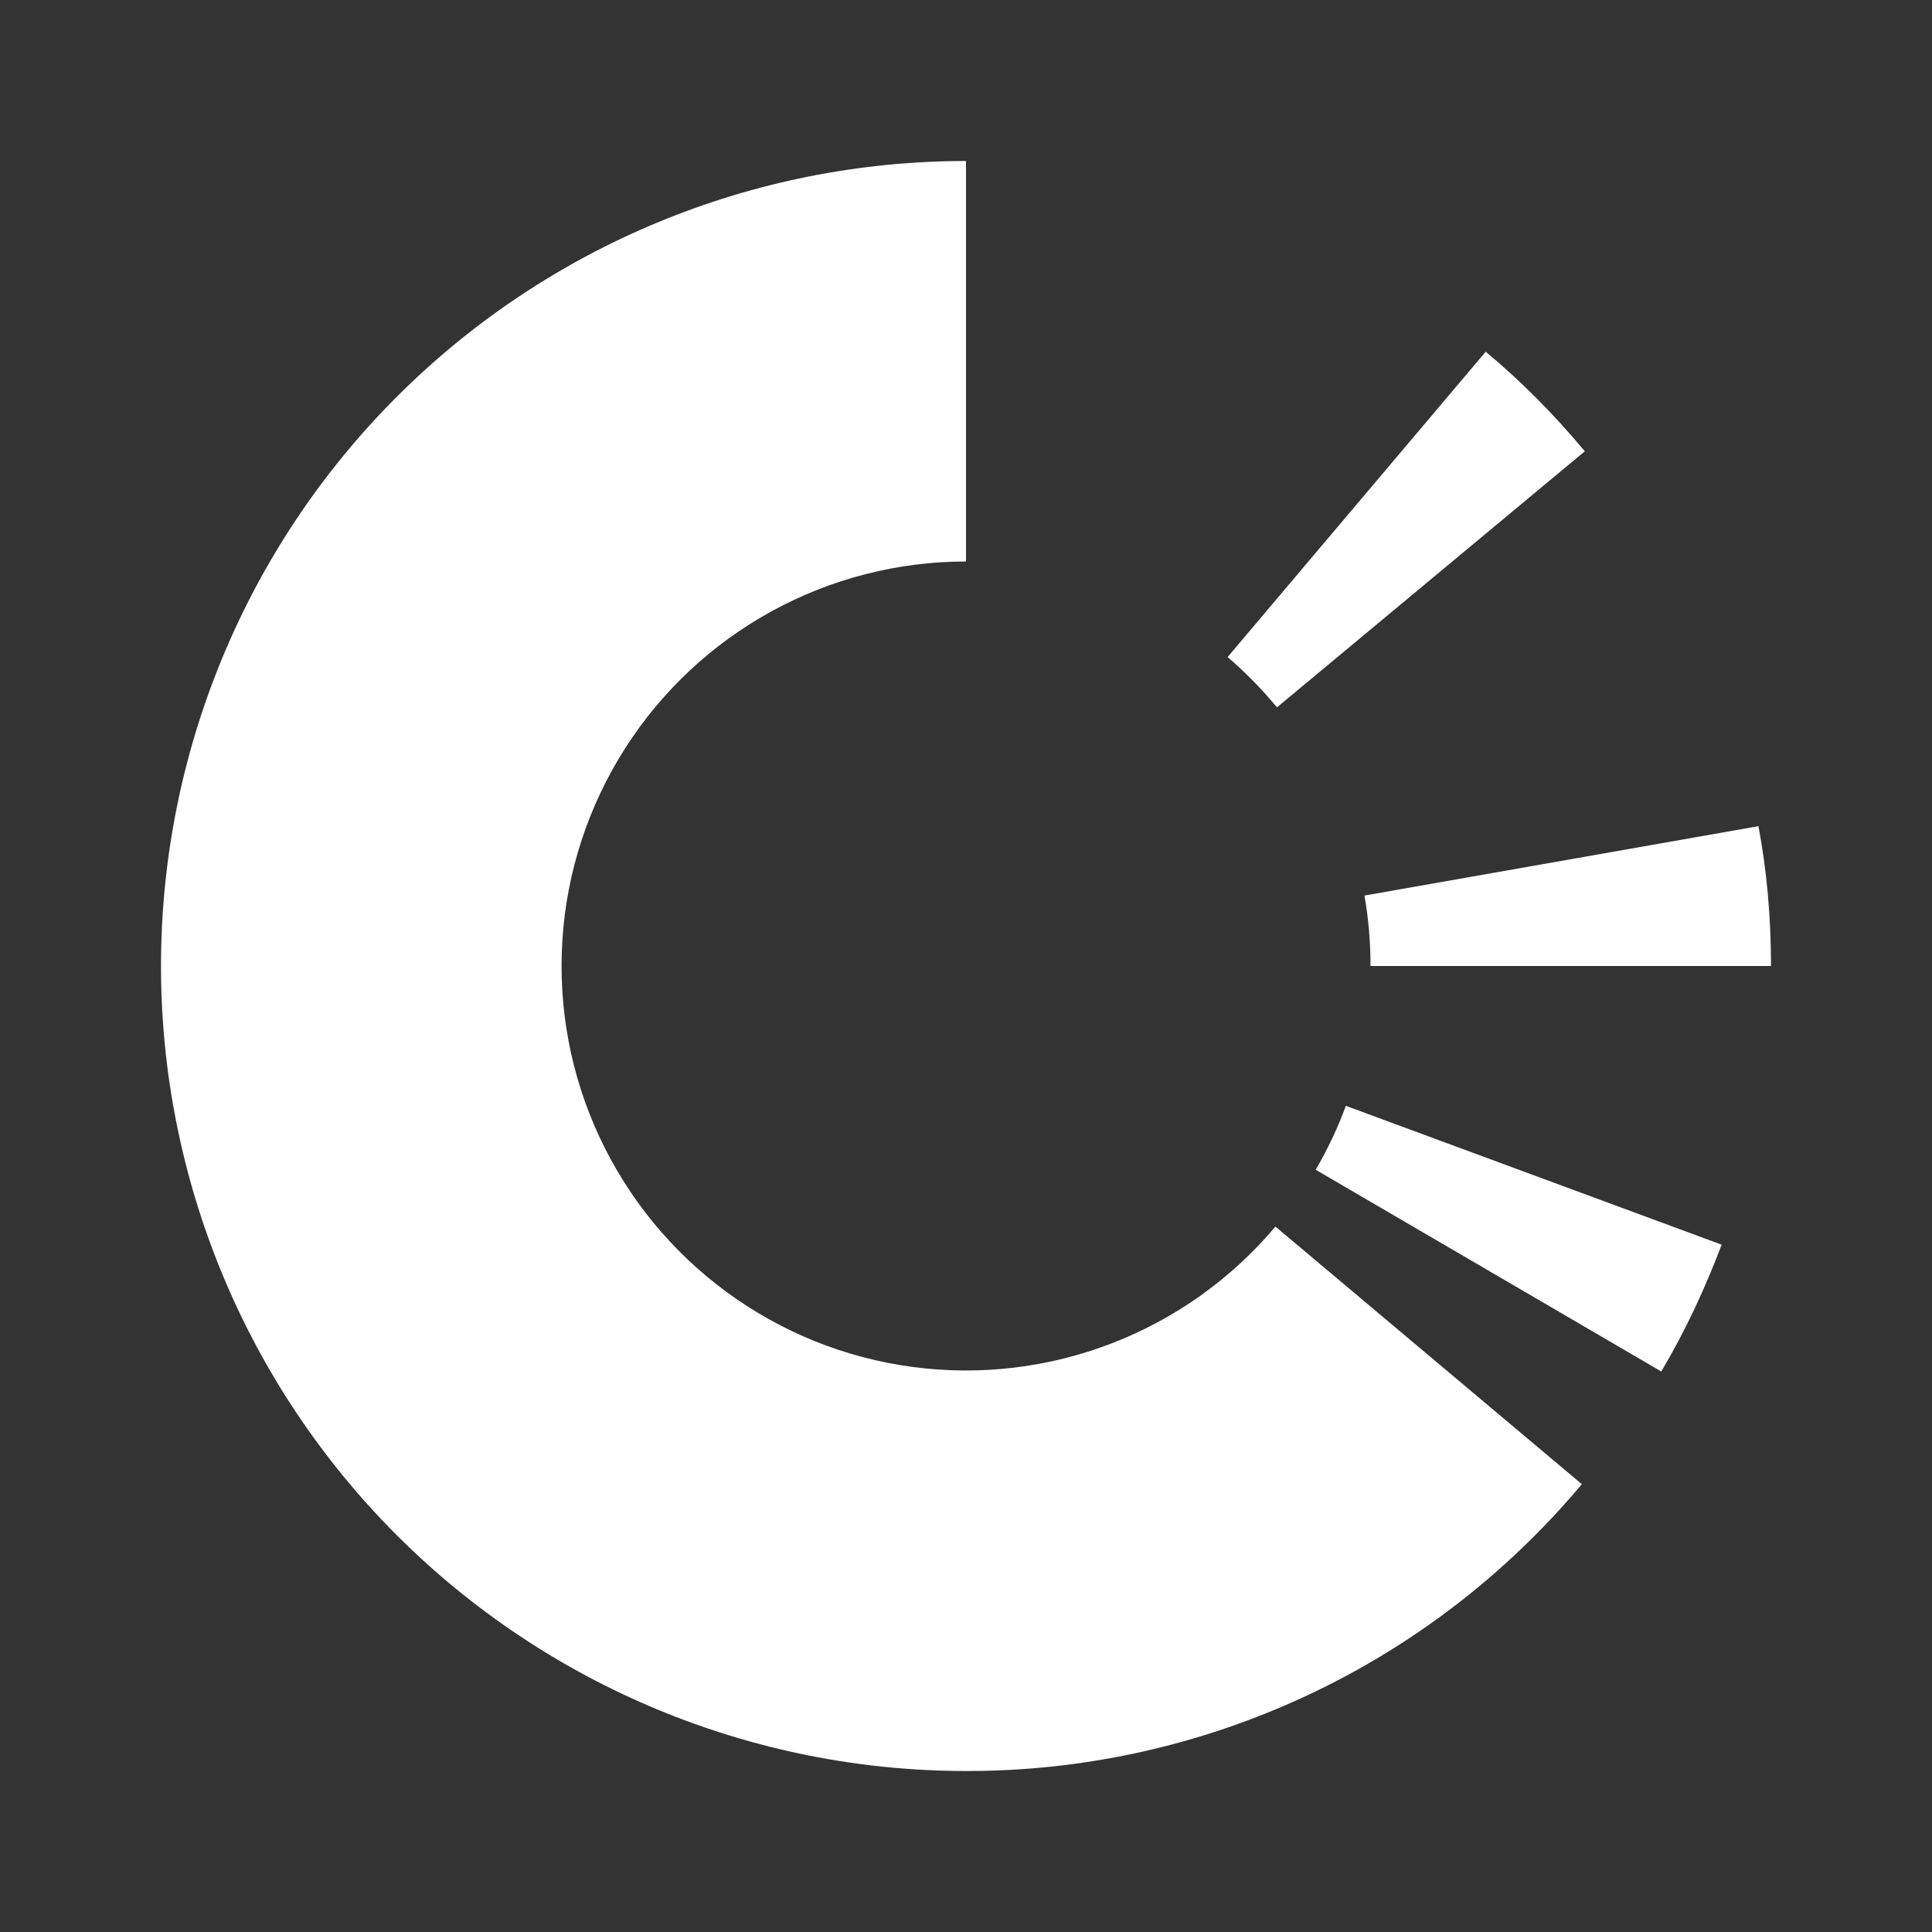 <svg width="24" height="24" viewBox="0 0 24 24" fill="none" xmlns="http://www.w3.org/2000/svg">
<rect x="0" y="0" width="24" height="24" fill="#333333" stroke="none"/>
<path d="M12 2V6.975C11.155 6.975 10.325 7.188 9.584 7.594C8.844 8 8.218 8.586 7.764 9.298C7.31 10.011 7.042 10.825 6.987 11.668C6.931 12.511 7.088 13.354 7.445 14.12C7.801 14.885 8.344 15.549 9.025 16.049C9.705 16.549 10.501 16.87 11.338 16.981C12.175 17.092 13.027 16.991 13.814 16.686C14.602 16.382 15.3 15.883 15.844 15.237L19.65 18.437C18.713 19.555 17.543 20.454 16.221 21.069C14.899 21.685 13.458 22.003 12 22C9.348 22 6.804 20.946 4.929 19.071C3.054 17.196 2 14.652 2 12C2 9.348 3.054 6.804 4.929 4.929C6.804 3.054 9.348 2 12 2ZM16.719 13.737L21.387 15.462C21.181 16.006 20.937 16.531 20.637 17.037L16.344 14.531C16.492 14.278 16.617 14.013 16.719 13.737ZM21.844 10.262C21.95 10.825 22 11.406 22 12H17.025C17.025 11.7 17 11.412 16.95 11.125L21.85 10.262H21.844ZM18.456 4.369C18.906 4.744 19.312 5.156 19.687 5.606L15.863 8.787C15.677 8.562 15.472 8.353 15.25 8.162L18.456 4.369Z" fill="white"/>
</svg>
